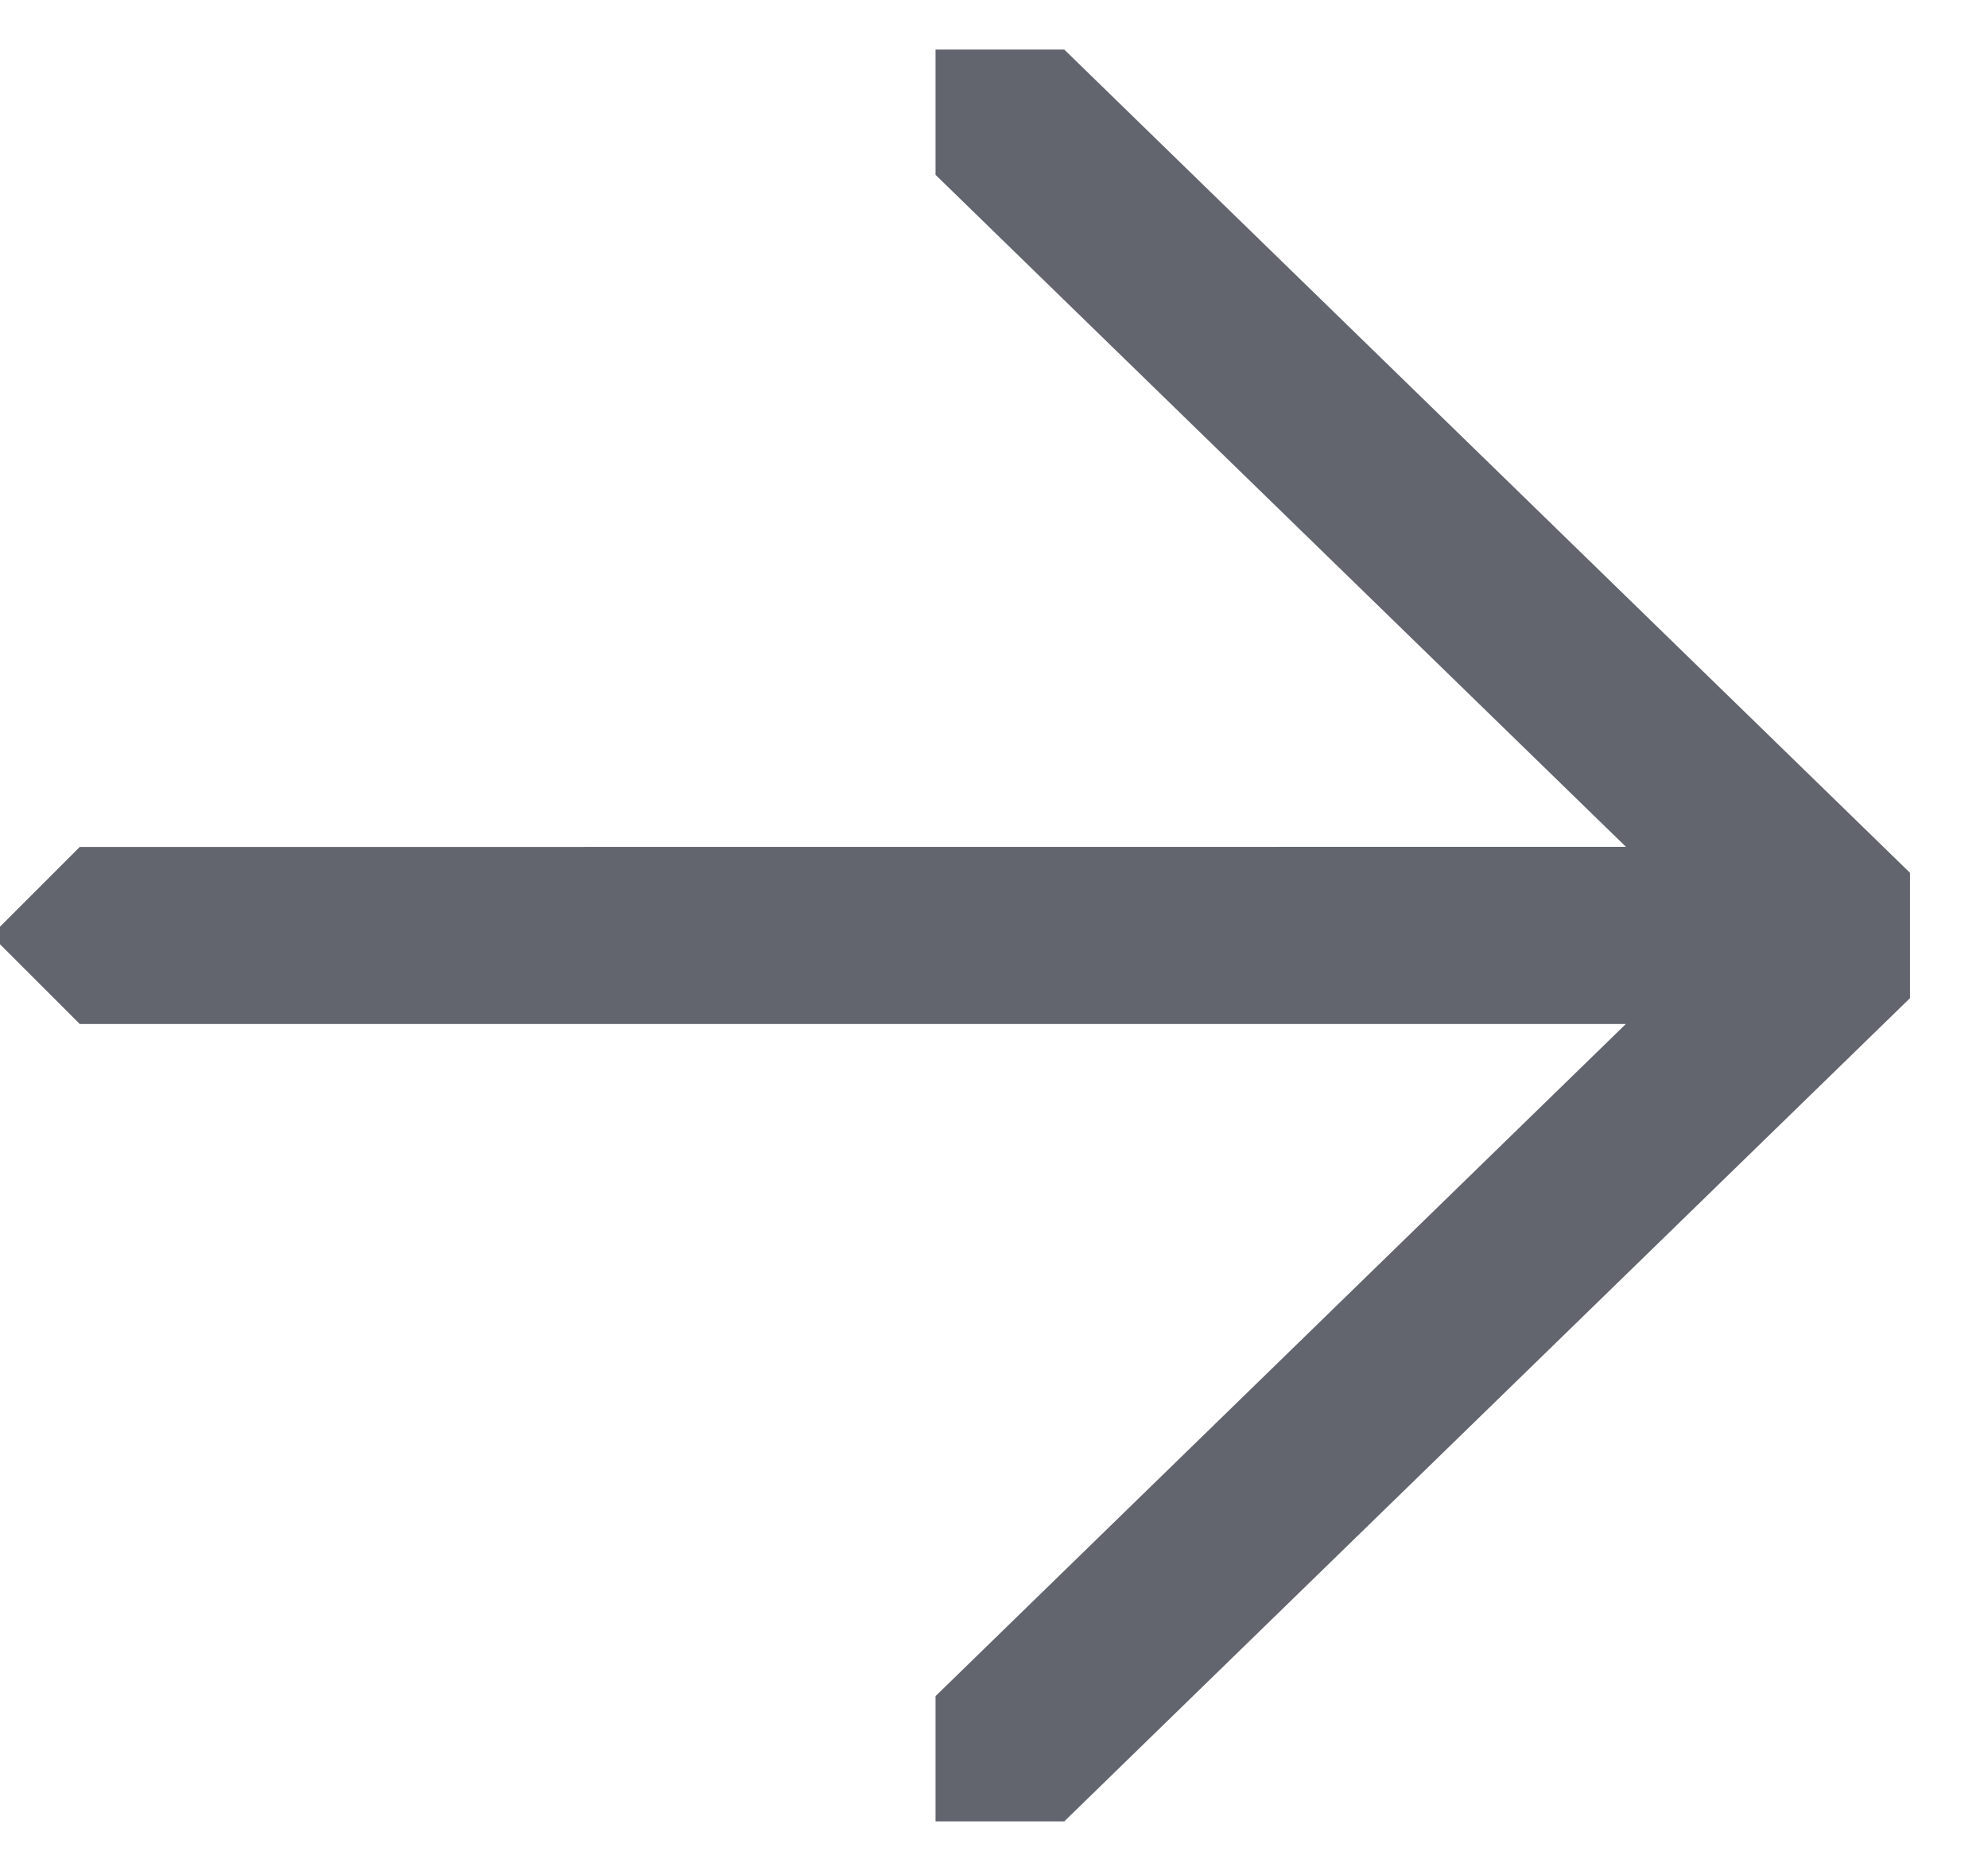 <?xml version="1.0" encoding="UTF-8"?>
<svg width="17px" height="16px" viewBox="0 0 17 16" version="1.1" xmlns="http://www.w3.org/2000/svg" xmlns:xlink="http://www.w3.org/1999/xlink">
    <title>chevronrightandroid thick</title>
    <defs>
        <path d="M13.101,4.424 L14.09,5.387 L20.333,11.464 L20.333,12.536 L14.09,18.613 L13.101,19.576 L12,19.576 L12,18.505 L12.989,17.542 L17.903,12.757 L4.682,12.757 L3.925,12 L4.682,11.243 L17.904,11.242 L12.989,6.458 L12,5.495 L12,4.424 L13.101,4.424 Z" id="path-1"></path>
    </defs>
    <g id="Icons" stroke="none" stroke-width="1" fill="none" fill-rule="evenodd">
        <g id="Icons-[All-Platforms]" transform="translate(-780, -1268)">
            <g id="Group" transform="translate(776, 1264)">
                <mask id="mask-2" fill="white">
                    <use xlink:href="#path-1"></use>
                </mask>
                <use id="Combined-Shape" fill="#62656E" xlink:href="#path-1"></use>
            </g>
        </g>
    </g>
</svg>
